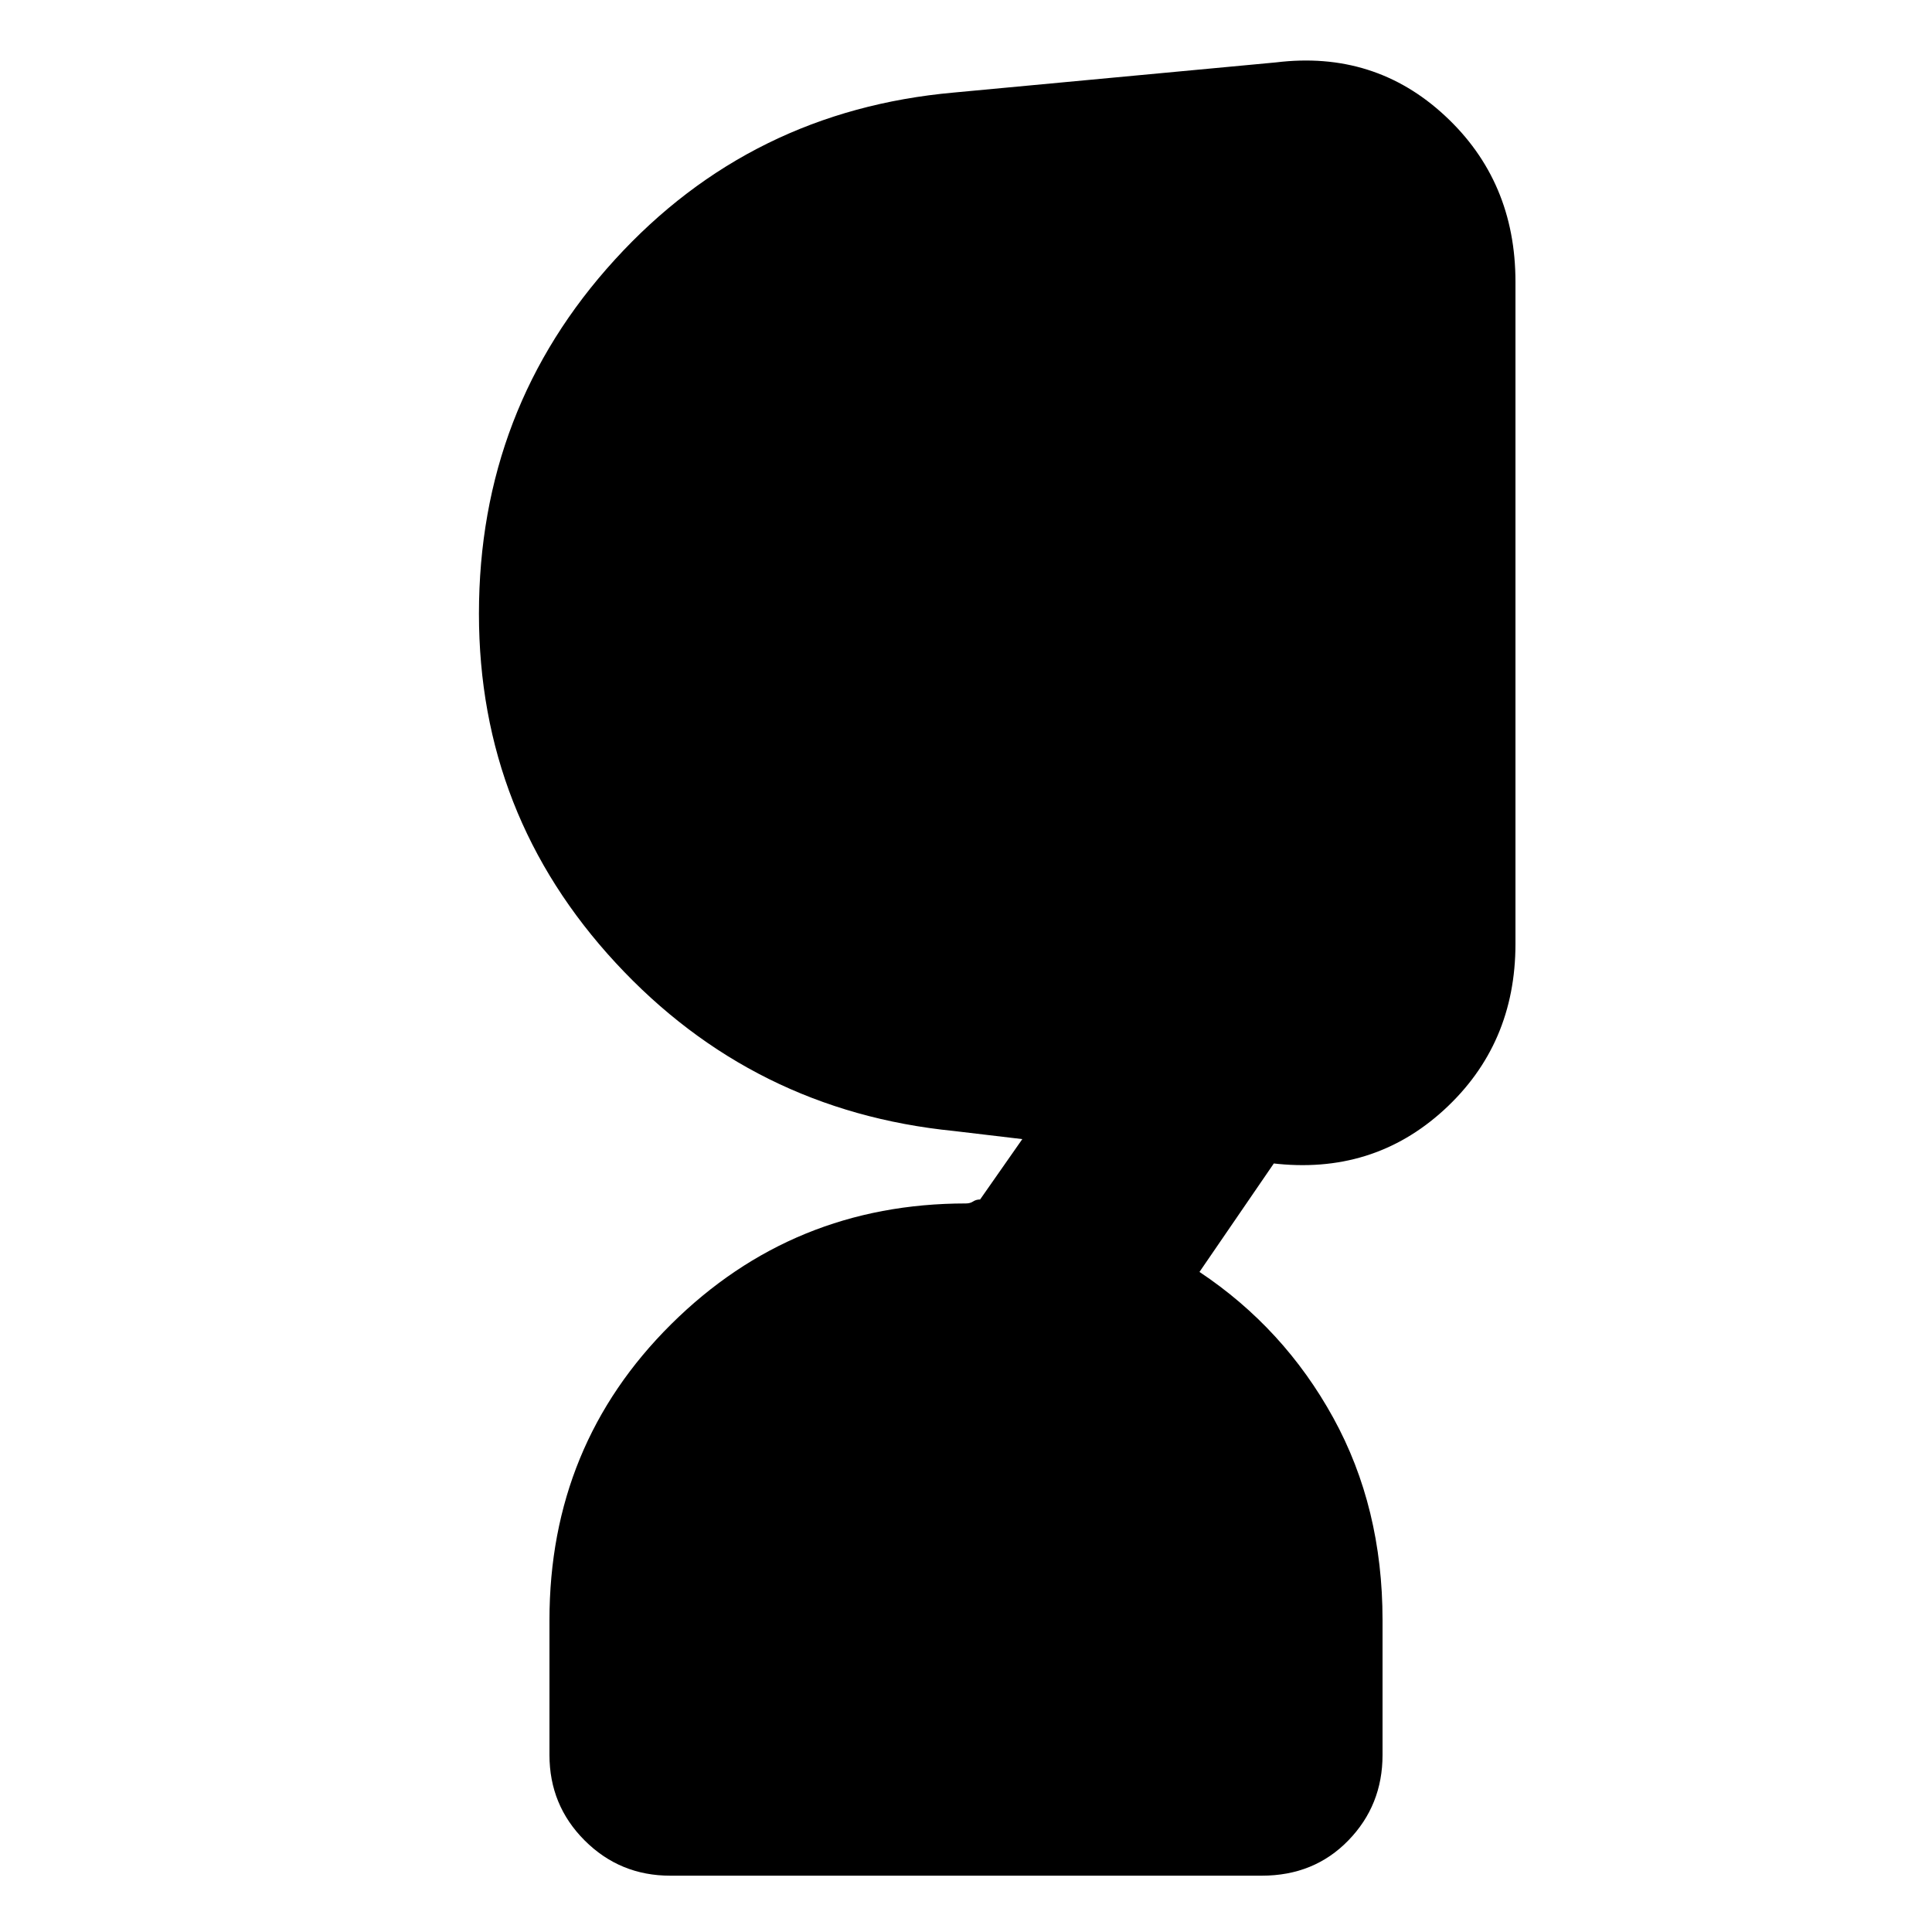 <svg xmlns="http://www.w3.org/2000/svg" height="20" width="20"><path d="M6.938 19.417q-.521 0-.886-.365-.364-.364-.364-.885v-1.396q0-1.813 1.26-3.063 1.26-1.25 3.052-1.25.042 0 .073-.02.031-.021.073-.021l.437-.625-.708-.084q-2.083-.208-3.5-1.739-1.417-1.531-1.417-3.615 0-2.125 1.407-3.666 1.406-1.542 3.51-1.73l3.333-.312q1.021-.125 1.75.552.73.677.73 1.719v6.854q0 1.041-.74 1.719-.74.677-1.781.552h.021l-.771 1.125q.875.583 1.385 1.51t.51 2.094v1.396q0 .521-.354.885-.354.365-.896.365Z"/></svg>